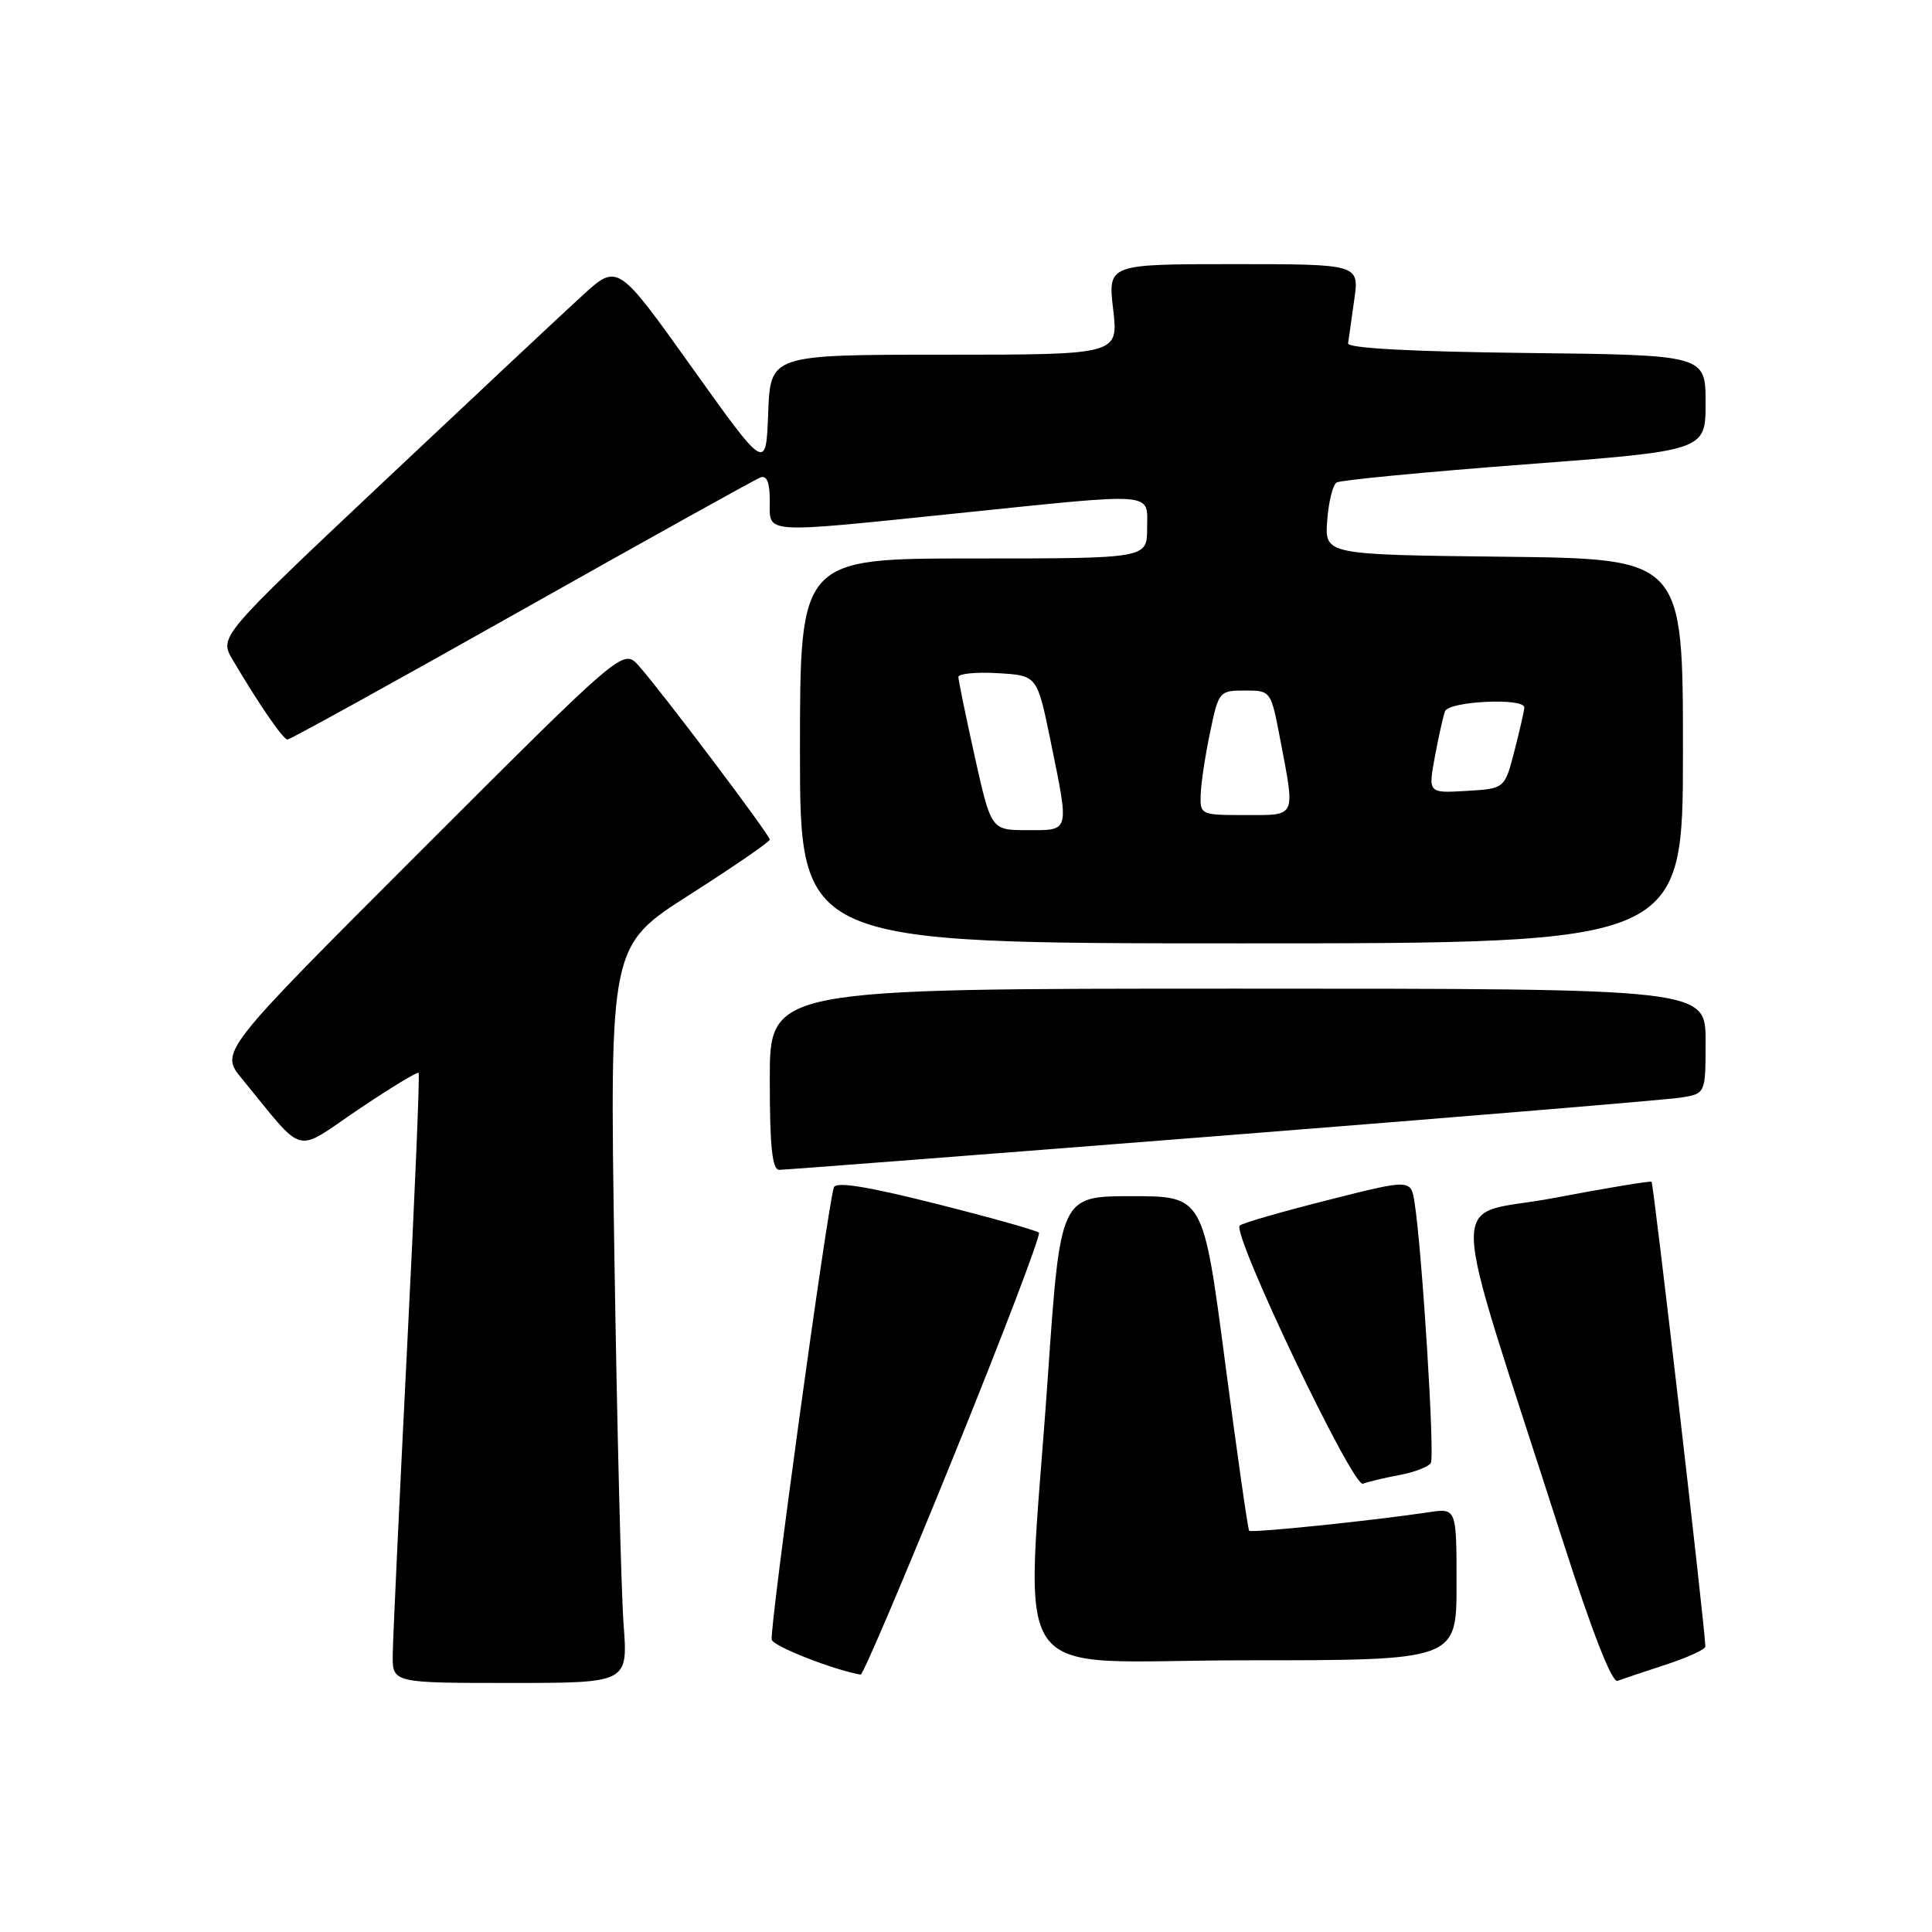 <?xml version="1.0" encoding="UTF-8" standalone="no"?>
<!DOCTYPE svg PUBLIC "-//W3C//DTD SVG 1.1//EN" "http://www.w3.org/Graphics/SVG/1.1/DTD/svg11.dtd" >
<svg xmlns="http://www.w3.org/2000/svg" xmlns:xlink="http://www.w3.org/1999/xlink" version="1.1" viewBox="0 0 256 256">
 <g >
 <path fill="currentColor"
d=" M 82.63 215.25 C 82.31 210.99 81.76 189.01 81.41 166.41 C 80.78 125.31 80.78 125.31 91.39 118.55 C 97.22 114.83 102.00 111.54 102.00 111.25 C 102.00 110.63 87.62 91.56 84.63 88.21 C 82.58 85.93 82.58 85.93 55.85 112.65 C 29.12 139.37 29.12 139.37 32.05 142.93 C 40.59 153.33 38.82 152.86 47.46 147.03 C 51.70 144.17 55.30 141.98 55.47 142.16 C 55.64 142.35 54.94 158.93 53.92 179.00 C 52.91 199.07 52.06 217.19 52.04 219.25 C 52.00 223.00 52.00 223.00 67.60 223.00 C 83.21 223.00 83.21 223.00 82.63 215.25 Z  M 220.75 220.57 C 223.64 219.62 225.99 218.54 225.97 218.17 C 225.85 215.02 219.10 156.79 218.84 156.59 C 218.65 156.46 212.83 157.42 205.89 158.74 C 191.65 161.46 191.51 155.65 206.97 203.83 C 210.93 216.18 213.59 223.00 214.33 222.72 C 214.97 222.48 217.86 221.51 220.75 220.57 Z  M 126.38 192.92 C 132.87 176.93 137.95 163.61 137.66 163.33 C 137.38 163.05 131.24 161.32 124.01 159.50 C 114.84 157.19 110.75 156.54 110.49 157.34 C 109.62 160.00 101.90 216.20 102.26 217.28 C 102.56 218.18 110.31 221.22 114.04 221.90 C 114.34 221.96 119.89 208.91 126.38 192.92 Z  M 193.00 209.91 C 193.00 199.82 193.00 199.82 189.25 200.39 C 181.78 201.51 165.81 203.15 165.52 202.83 C 165.35 202.65 163.92 192.60 162.33 180.50 C 159.44 158.50 159.44 158.50 149.97 158.50 C 140.50 158.50 140.50 158.50 138.84 182.50 C 135.92 224.61 132.70 220.00 165.00 220.00 C 193.00 220.00 193.00 220.00 193.00 209.91 Z  M 185.44 195.45 C 187.41 195.08 189.28 194.36 189.59 193.86 C 190.14 192.97 188.44 165.81 187.44 159.36 C 186.95 156.23 186.95 156.23 175.90 159.03 C 169.82 160.56 164.59 162.08 164.27 162.39 C 163.20 163.47 179.25 197.12 180.59 196.60 C 181.29 196.34 183.47 195.81 185.44 195.45 Z  M 162.00 150.48 C 193.62 147.99 220.96 145.72 222.75 145.43 C 226.00 144.91 226.00 144.91 226.00 137.95 C 226.00 131.00 226.00 131.00 164.00 131.00 C 102.00 131.00 102.00 131.00 102.00 143.00 C 102.00 151.93 102.32 155.00 103.25 155.01 C 103.94 155.01 130.38 152.97 162.00 150.48 Z  M 223.00 99.52 C 223.00 74.04 223.00 74.04 199.27 73.77 C 175.54 73.50 175.54 73.50 175.86 69.00 C 176.04 66.53 176.60 64.25 177.11 63.93 C 177.62 63.62 188.82 62.54 202.02 61.54 C 226.00 59.72 226.00 59.72 226.00 53.38 C 226.00 47.04 226.00 47.04 202.25 46.77 C 187.15 46.60 178.55 46.14 178.63 45.50 C 178.70 44.95 179.07 42.36 179.44 39.75 C 180.12 35.00 180.12 35.00 163.46 35.00 C 146.80 35.00 146.80 35.00 147.50 41.00 C 148.20 47.00 148.20 47.00 125.14 47.00 C 102.08 47.00 102.08 47.00 101.79 54.72 C 101.50 62.44 101.50 62.44 91.67 48.67 C 81.84 34.89 81.84 34.89 77.17 39.16 C 74.60 41.50 62.72 52.64 50.76 63.90 C 29.03 84.38 29.03 84.38 30.84 87.44 C 34.38 93.44 37.51 97.98 38.10 97.99 C 38.44 97.99 52.39 90.29 69.10 80.87 C 85.82 71.45 100.06 63.53 100.75 63.27 C 101.61 62.94 102.00 63.92 102.00 66.39 C 102.00 70.80 100.67 70.71 127.00 68.00 C 153.58 65.26 152.00 65.14 152.00 70.00 C 152.00 74.00 152.00 74.00 129.00 74.00 C 106.00 74.00 106.00 74.00 106.00 99.50 C 106.00 125.00 106.00 125.00 164.50 125.00 C 223.00 125.00 223.00 125.00 223.00 99.52 Z  M 129.16 100.25 C 127.97 94.89 126.99 90.14 126.99 89.70 C 127.00 89.26 129.35 89.03 132.21 89.20 C 137.42 89.50 137.42 89.50 139.17 98.00 C 141.71 110.42 141.82 110.00 136.17 110.00 C 131.33 110.00 131.33 110.00 129.16 100.25 Z  M 159.10 105.25 C 159.15 103.74 159.71 100.03 160.35 97.00 C 161.47 91.62 161.57 91.50 164.95 91.50 C 168.40 91.50 168.40 91.50 169.64 98.00 C 171.63 108.46 171.85 108.00 165.00 108.00 C 159.10 108.00 159.00 107.96 159.10 105.25 Z  M 190.12 100.30 C 190.61 97.66 191.22 94.94 191.47 94.25 C 191.97 92.90 202.01 92.43 201.98 93.75 C 201.97 94.16 201.38 96.75 200.67 99.50 C 199.38 104.50 199.38 104.50 194.31 104.80 C 189.24 105.10 189.24 105.10 190.12 100.30 Z "/>
</g>
</svg>